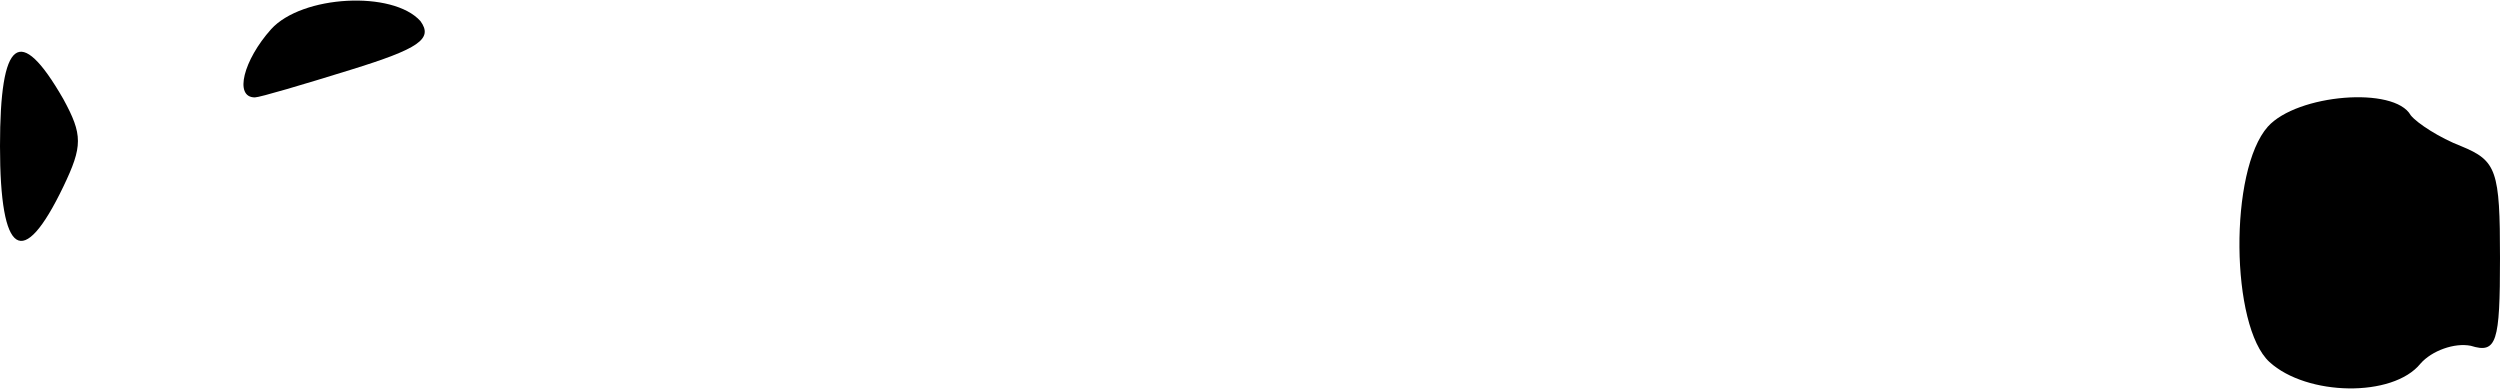 <?xml version="1.0" standalone="no"?>
<!DOCTYPE svg PUBLIC "-//W3C//DTD SVG 20010904//EN"
 "http://www.w3.org/TR/2001/REC-SVG-20010904/DTD/svg10.dtd">
<svg version="1.0" xmlns="http://www.w3.org/2000/svg"
 width="154pt" height="24pt" viewBox="0 0 154 24"
 preserveAspectRatio="xMidYMid meet">
<g transform="translate(0,24) scale(0.1,-0.1)"
fill="#000000" stroke="none">
<path fill="#000000" stroke="none" d="M167 222 c-17 -19 -23 -42 -10 -42 3 0
30 8 59 17 42 13 51 19 43 30 -17 19 -73 16 -92 -5z"/>
<path fill="#000000" stroke="none" d="M0 150 c0 -68 14 -77 39 -25 12 25 12
32 0 54 -27 47 -39 37 -39 -29z"/>
<path fill="#000000" stroke="none" d="M1397 162 c-24 -27 -23 -123 1 -145 23
-21 76 -22 93 -1 7 8 21 13 31 11 16 -5 18 2 18 54 0 54 -2 60 -24 69 -13 5
-27 14 -31 19 -10 18 -70 13 -88 -7z"/>
</g>
</svg>

